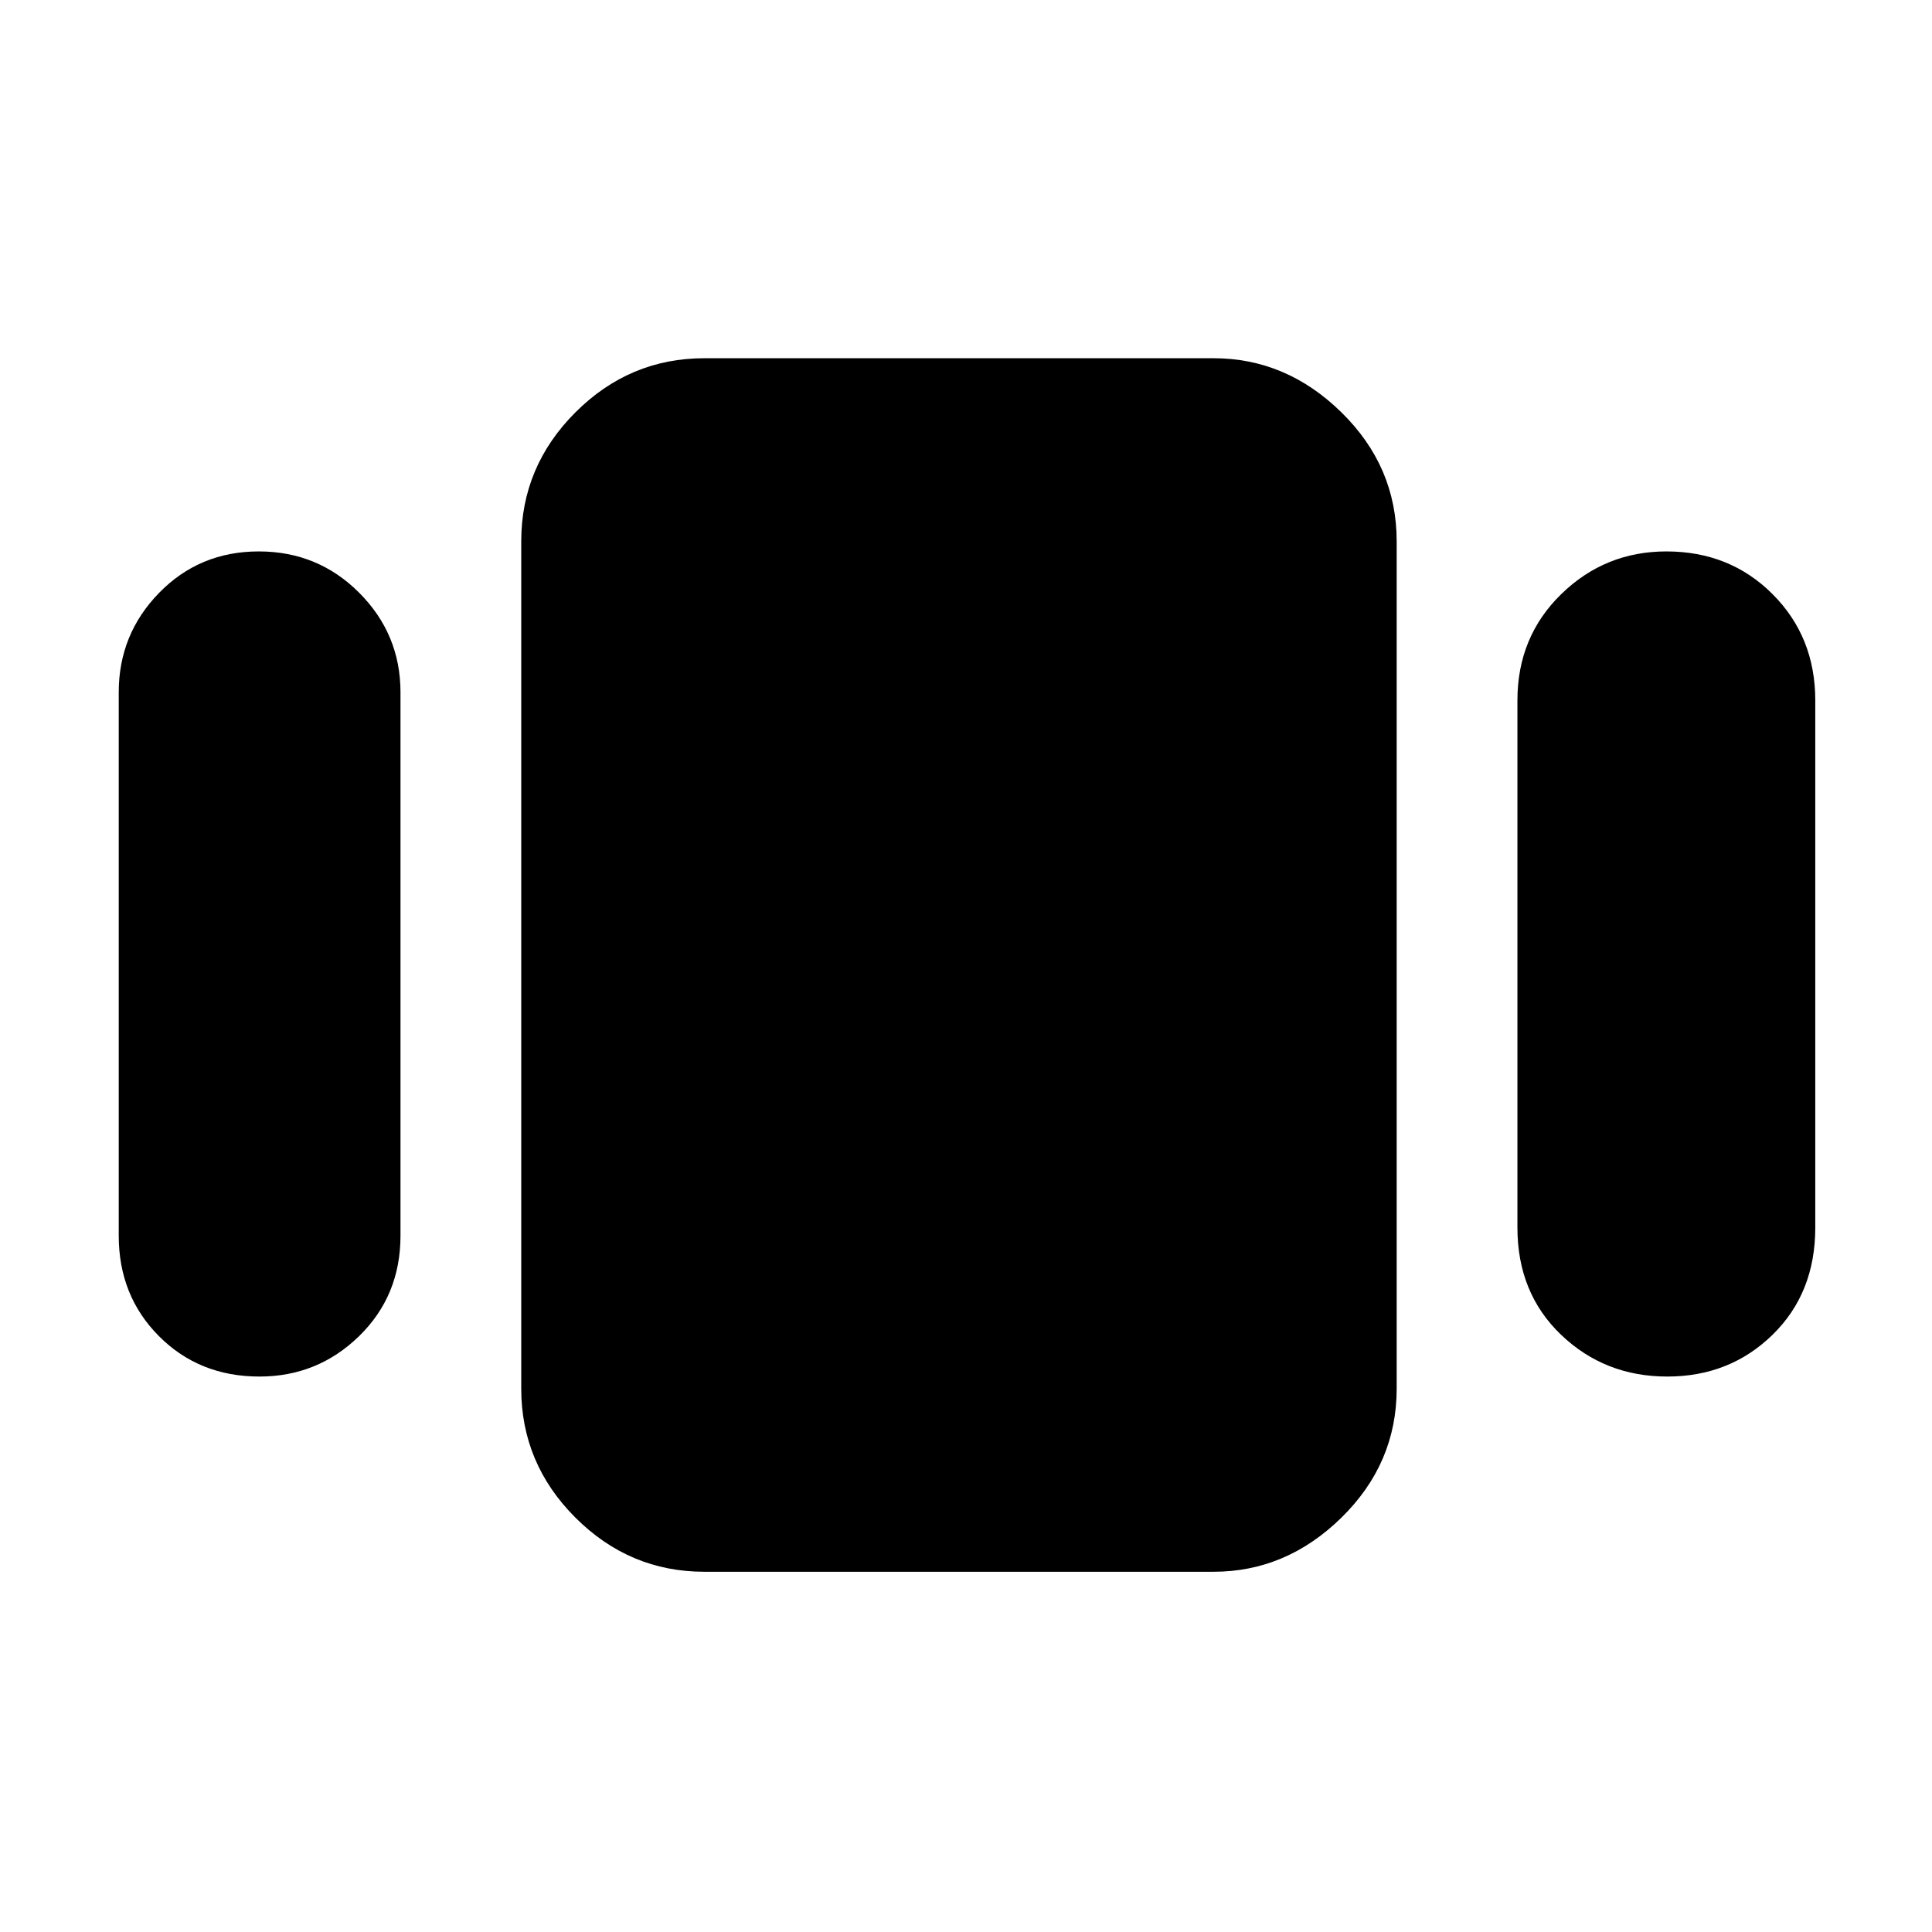 <svg xmlns="http://www.w3.org/2000/svg" height="48" viewBox="0 -960 960 960" width="48"><path d="M59-346v-270q0-28.88 20.09-49.44t49.5-20.56q29.41 0 49.91 20.56Q199-644.88 199-616v270q0 29.87-20.59 49.94Q157.82-276 128.91-276 99-276 79-296.06 59-316.13 59-346Zm291 167q-37.17 0-64.09-26.91Q259-232.82 259-270v-421q0-37.17 26.91-64.09Q312.83-782 350-782h253q36.13 0 63.56 26.91Q694-728.17 694-691v421q0 37.18-27.44 64.09Q639.13-179 603-179H350Zm404-171v-262q0-31.53 21.75-52.76Q797.5-686 828.04-686q31.55 0 52.75 21.24Q902-643.53 902-612v262q0 32.52-21.25 53.26Q859.5-276 828.46-276q-31.05 0-52.75-20.74Q754-317.48 754-350Z"/></svg>